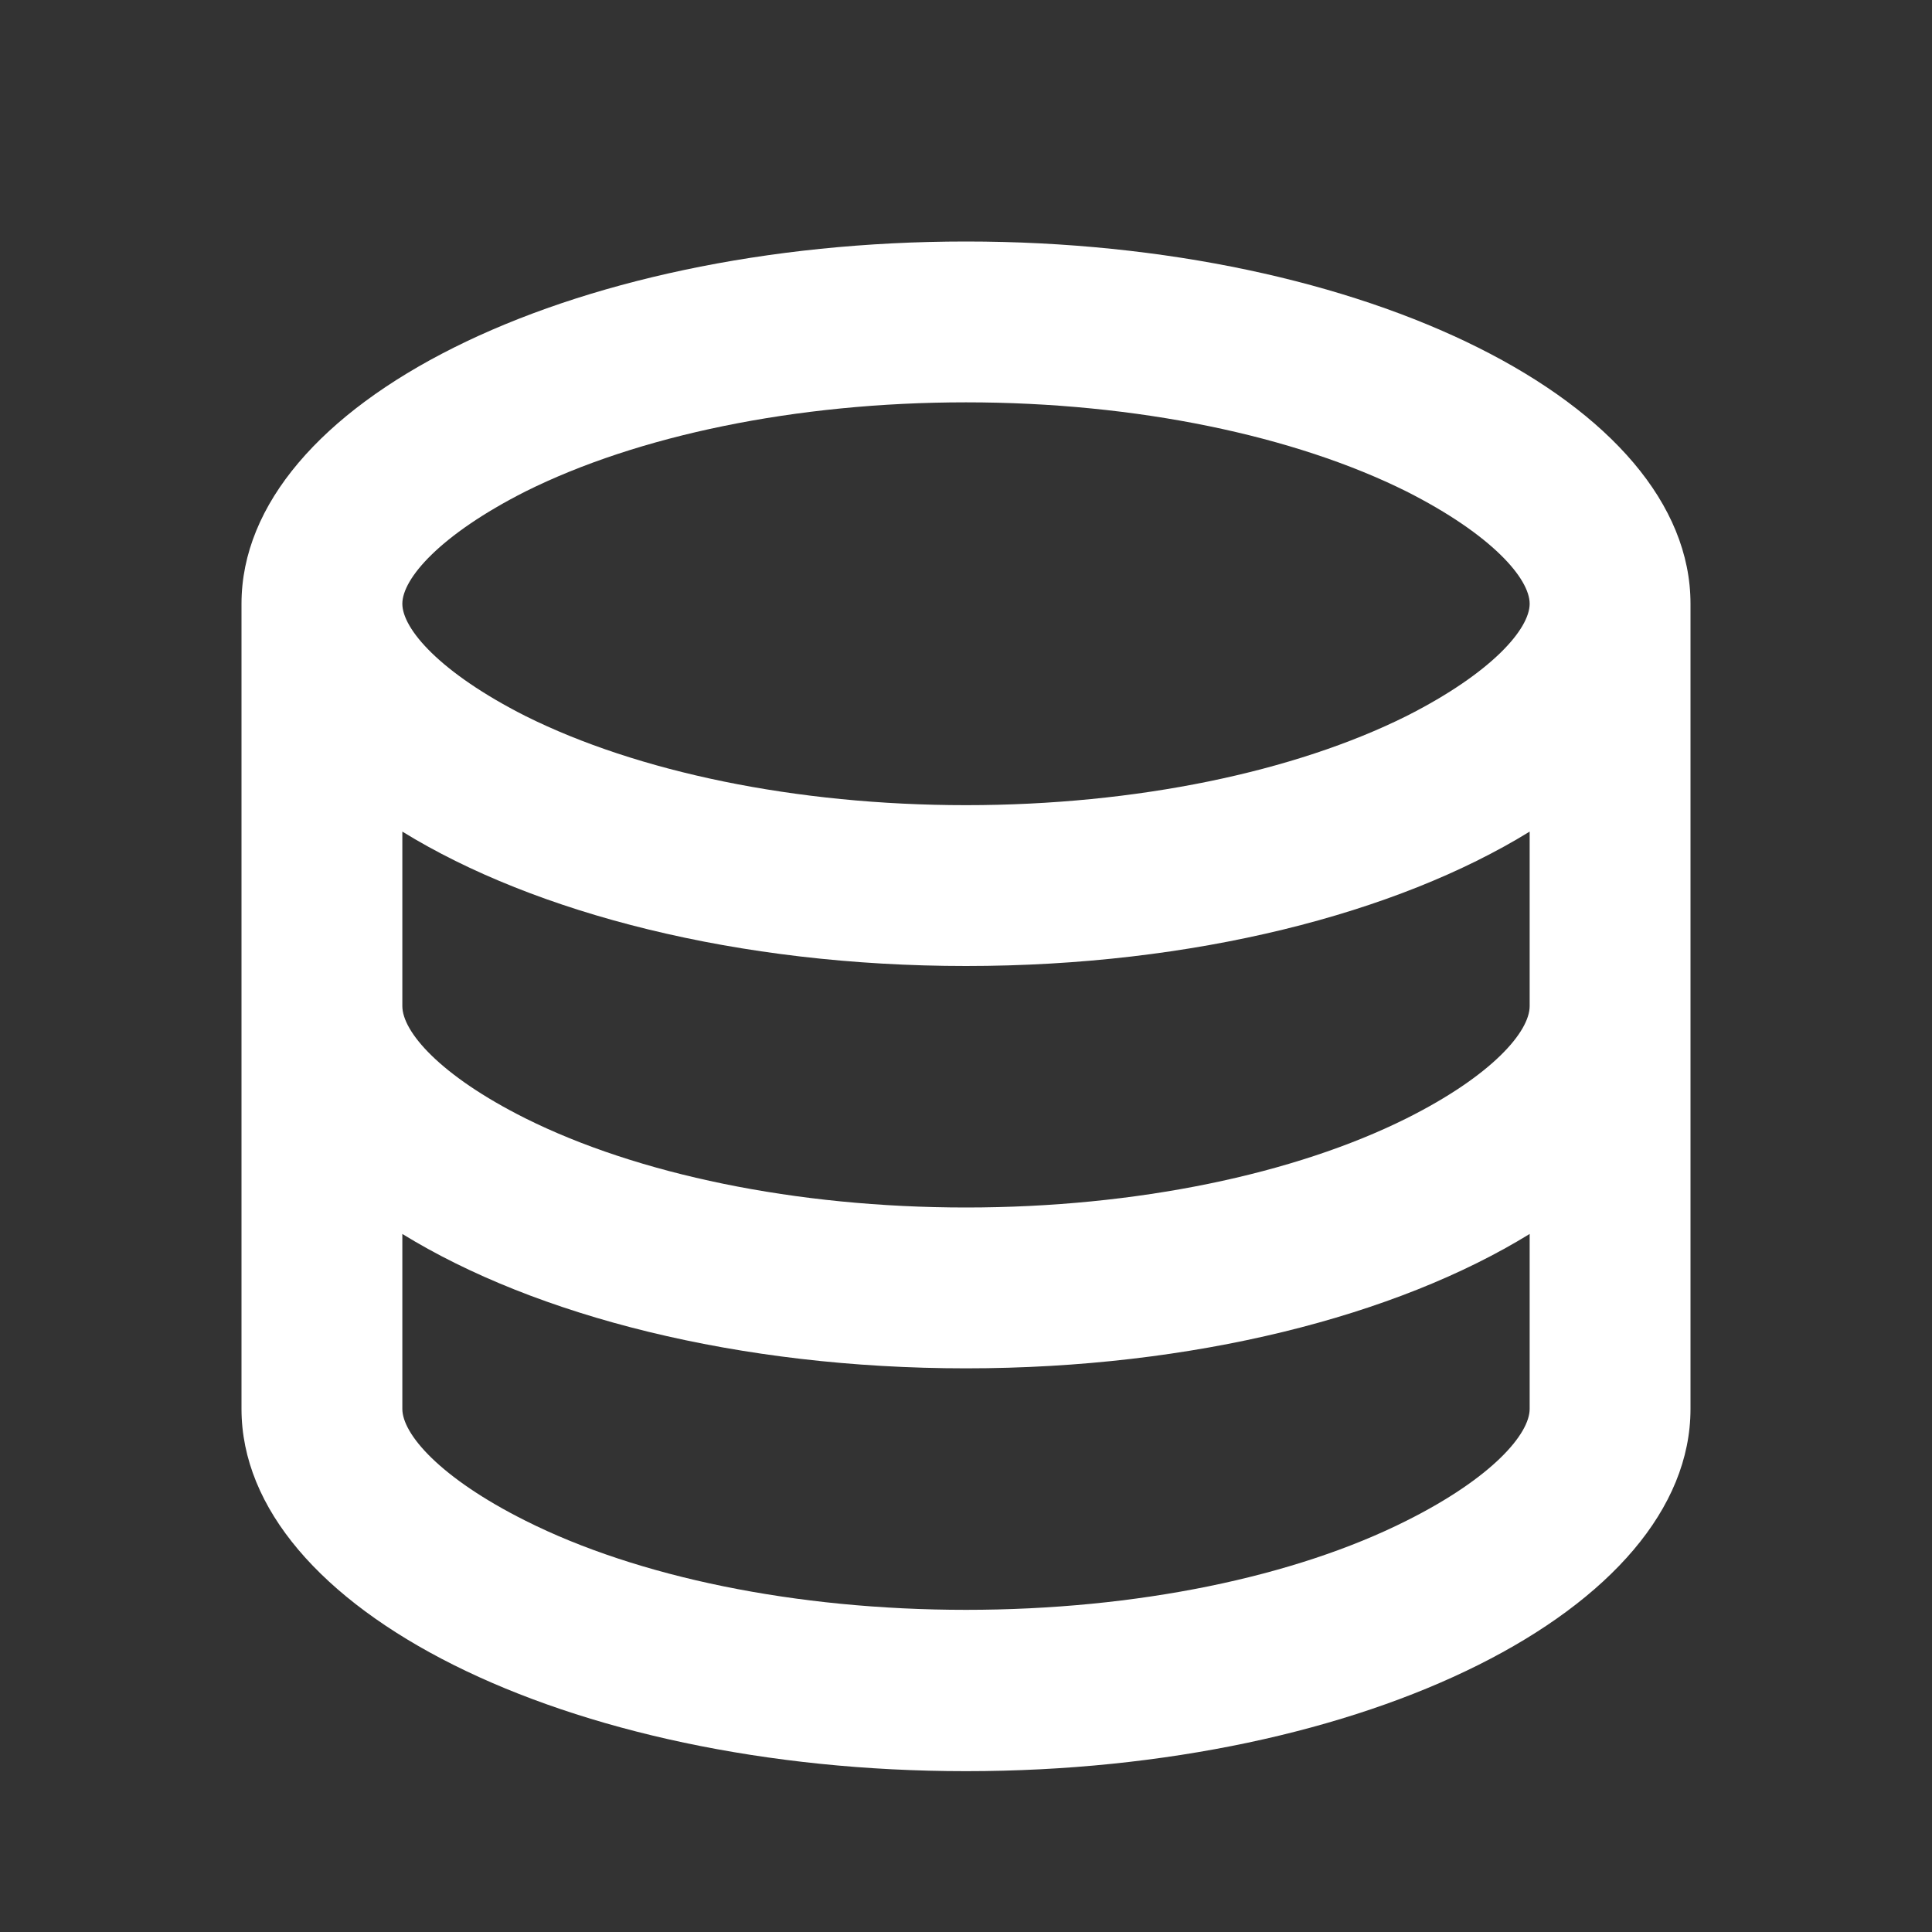 <?xml version="1.0" encoding="UTF-8"?>
<svg xmlns="http://www.w3.org/2000/svg" xmlns:xlink="http://www.w3.org/1999/xlink" width="16" height="16" viewBox="0 0 16 16" version="1.1">
<rect x="0" y="0" width="16" height="16" fill="#333333" stroke="none"/>
<g id="surface1">
<path style=" stroke:none;fill-rule:nonzero;fill:rgb(100%,100%,100%);fill-opacity:1;" d="M 3.332 8.332 C 3.332 8.543 3.641 8.906 4.352 9.262 C 5.277 9.723 6.586 10 8 10 C 9.414 10 10.723 9.723 11.648 9.262 C 12.359 8.906 12.668 8.543 12.668 8.332 L 12.668 6.887 C 11.566 7.566 9.883 8 8 8 C 6.117 8 4.434 7.566 3.332 6.887 Z M 12.668 10.219 C 11.566 10.898 9.883 11.332 8 11.332 C 6.117 11.332 4.434 10.898 3.332 10.219 L 3.332 11.668 C 3.332 11.875 3.641 12.238 4.352 12.594 C 5.277 13.059 6.586 13.332 8 13.332 C 9.414 13.332 10.723 13.059 11.648 12.594 C 12.359 12.238 12.668 11.875 12.668 11.668 Z M 2 11.668 L 2 5 C 2 3.344 4.688 2 8 2 C 11.312 2 14 3.344 14 5 L 14 11.668 C 14 13.324 11.312 14.668 8 14.668 C 4.688 14.668 2 13.324 2 11.668 Z M 8 6.668 C 9.414 6.668 10.723 6.391 11.648 5.93 C 12.359 5.57 12.668 5.207 12.668 5 C 12.668 4.793 12.359 4.43 11.648 4.07 C 10.723 3.609 9.414 3.332 8 3.332 C 6.586 3.332 5.277 3.609 4.352 4.07 C 3.641 4.43 3.332 4.793 3.332 5 C 3.332 5.207 3.641 5.57 4.352 5.93 C 5.277 6.391 6.586 6.668 8 6.668 Z M 8 6.668 "/>
</g>
</svg>
